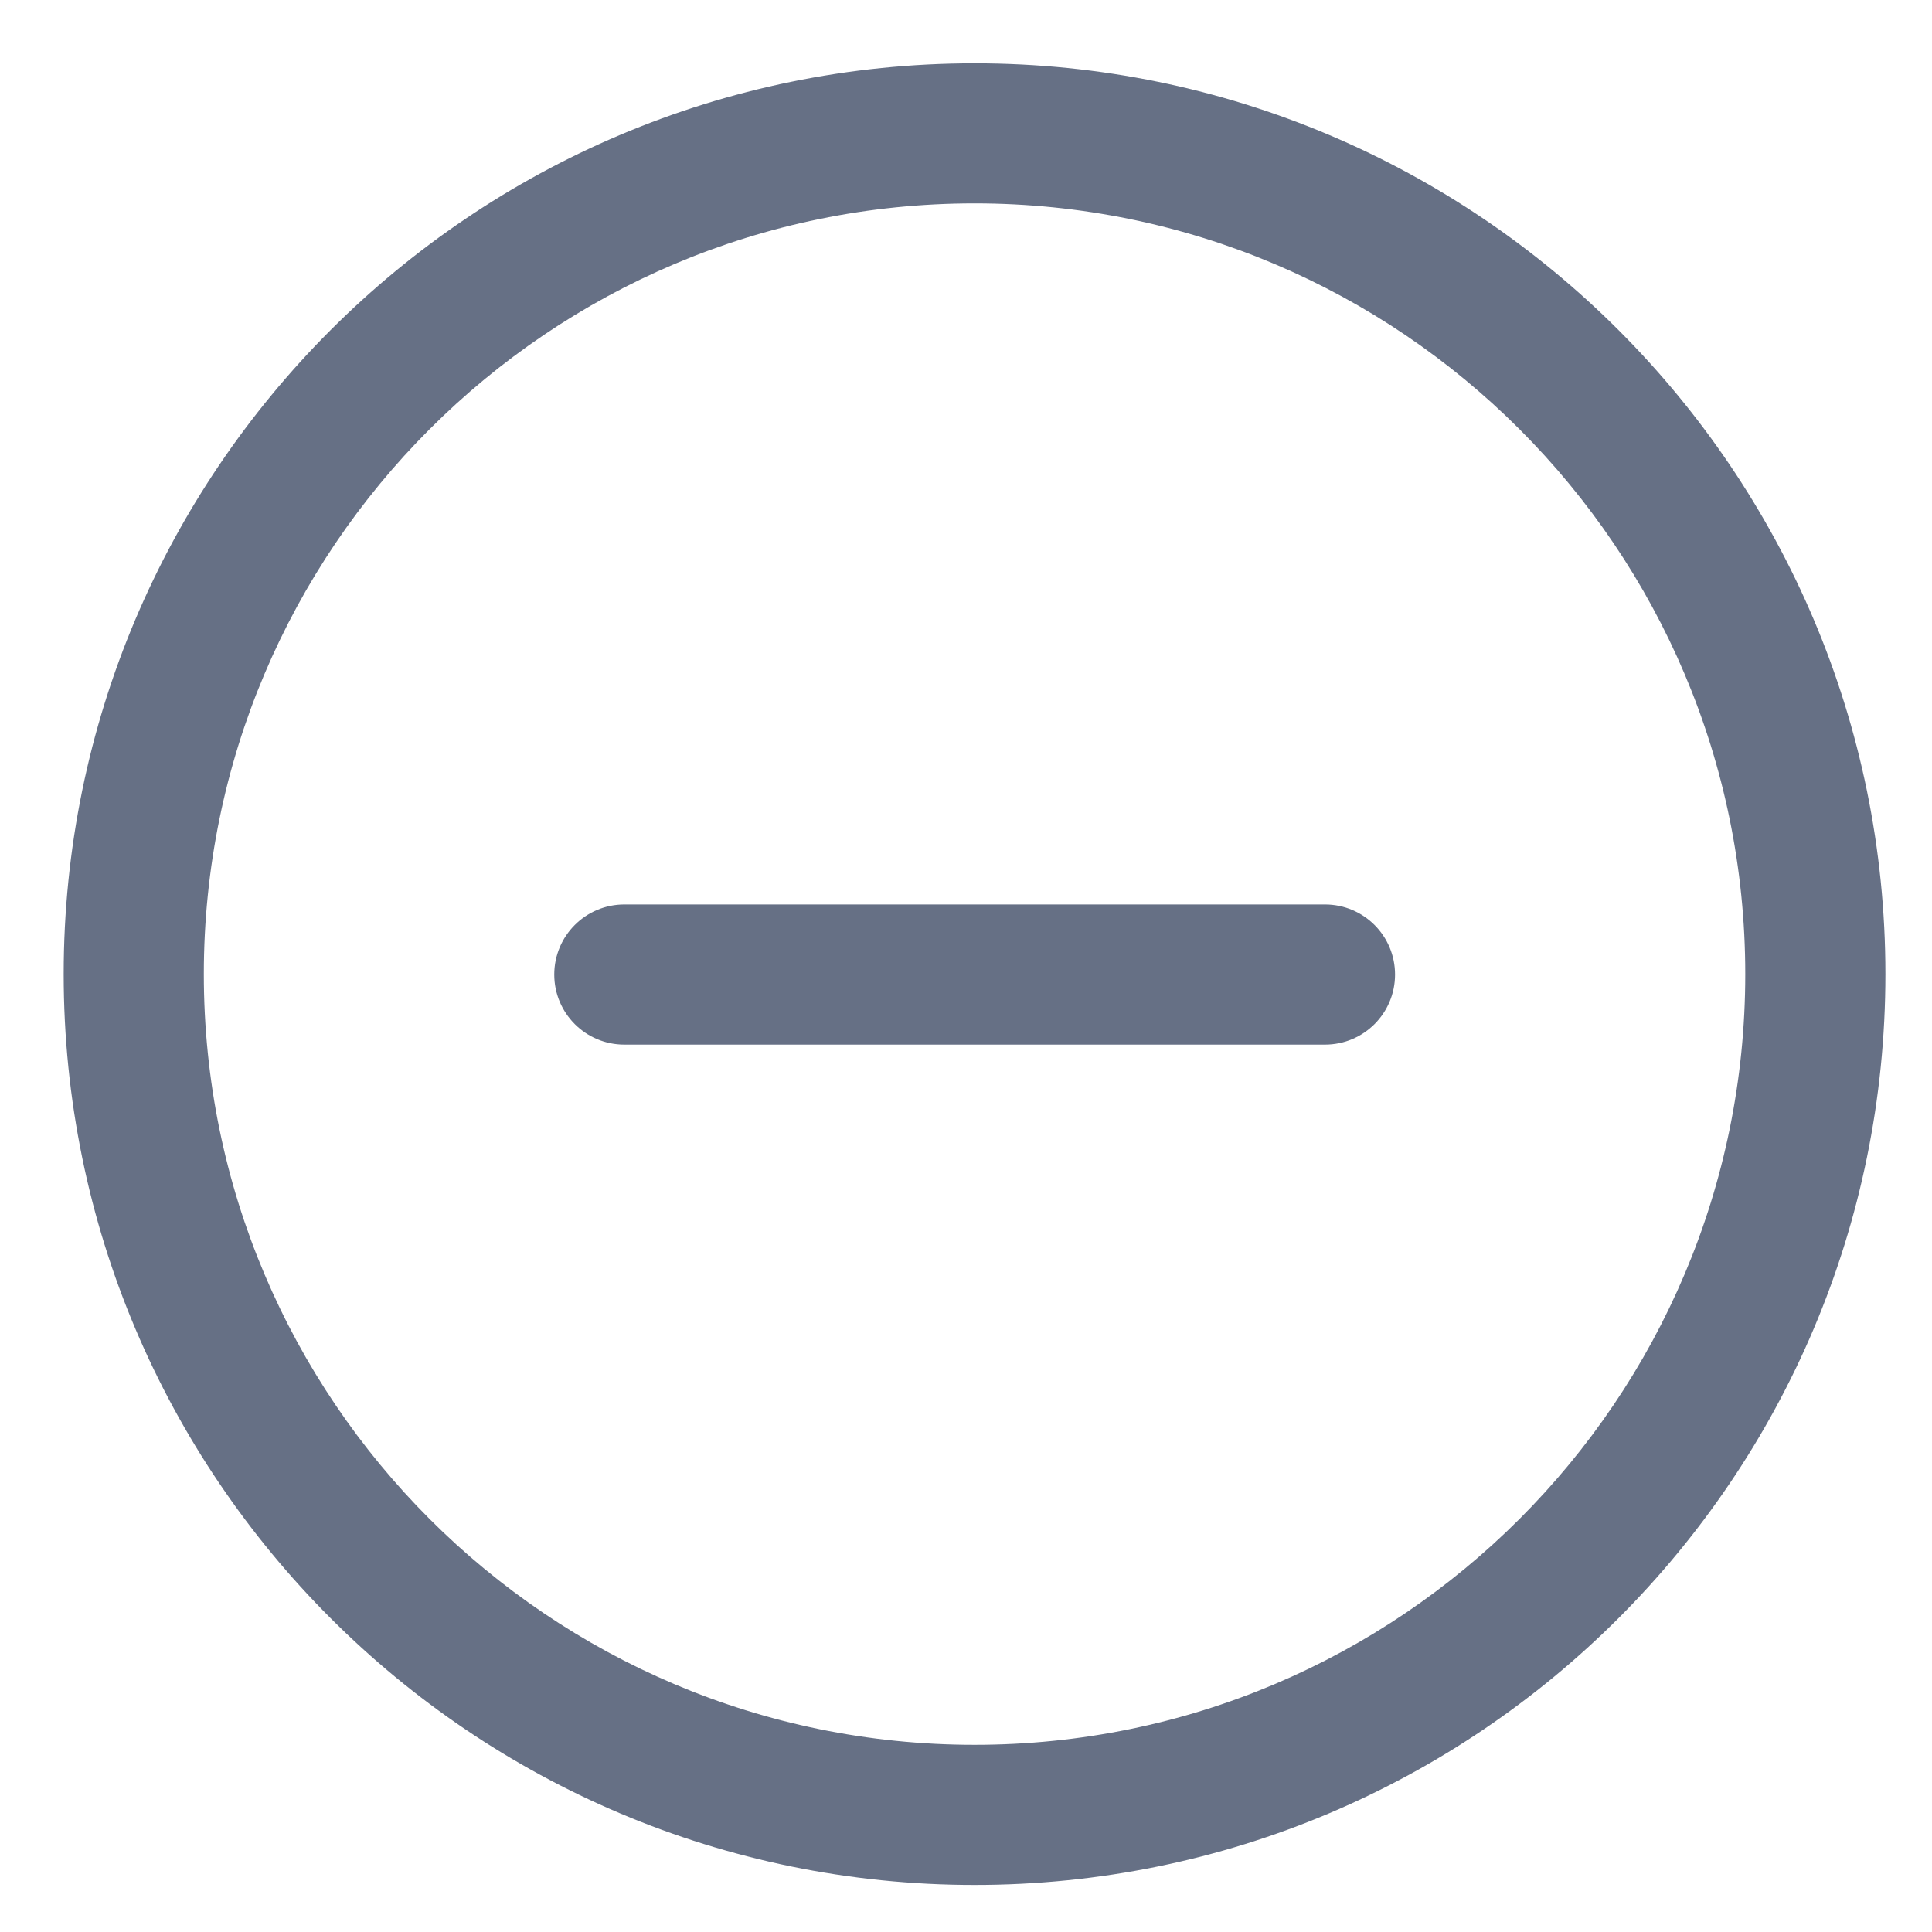 <svg width="26" height="26" viewBox="0 0 26 26" fill="none" xmlns="http://www.w3.org/2000/svg">
<path fill-rule="evenodd" clip-rule="evenodd" d="M0.857 13.109C0.857 6.342 6.348 0.852 13.115 0.852C19.883 0.852 25.373 6.342 25.373 13.109C25.373 19.877 19.883 25.367 13.115 25.367C6.348 25.367 0.857 19.877 0.857 13.109ZM13.115 2.737C7.389 2.737 2.743 7.383 2.743 13.109C2.743 18.835 7.389 23.481 13.115 23.481C18.841 23.481 23.487 18.835 23.487 13.109C23.487 7.383 18.841 2.737 13.115 2.737Z" fill="#667085"/>
<path fill-rule="evenodd" clip-rule="evenodd" d="M7.459 13.115C7.459 12.594 7.881 12.172 8.402 12.172H17.831C18.352 12.172 18.774 12.594 18.774 13.115C18.774 13.636 18.352 14.058 17.831 14.058H8.402C7.881 14.058 7.459 13.636 7.459 13.115Z" fill="#667085"/>
</svg>
